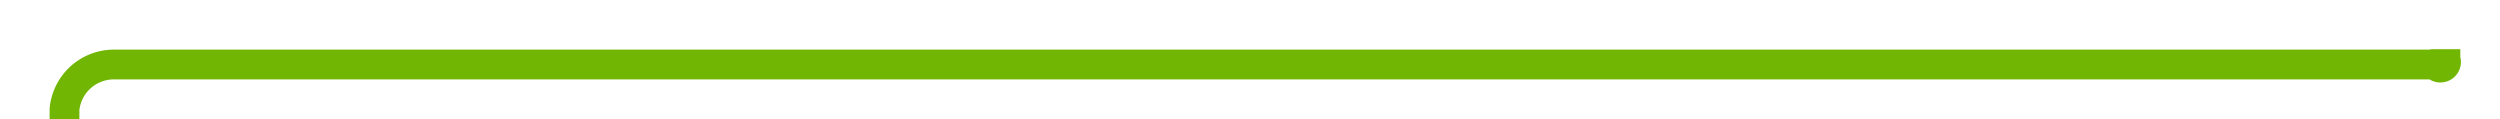 ﻿<?xml version="1.0" encoding="utf-8"?>
<svg version="1.1" xmlns:xlink="http://www.w3.org/1999/xlink" width="251.93px" height="12px" preserveAspectRatio="xMinYMid meet" viewBox="384.07 245.042  251.93 10" xmlns="http://www.w3.org/2000/svg">
  <path d="M 762.5 459.5  A 1.042 1.042 0 0 1 761.458 460.542 L 395.07 460.542  A 5 5 0 0 1 390.57 455.542 L 390.57 255.042  A 5 5 0 0 1 395.57 250.542 L 629.479 250.542  A 0.521 0.521 0 0 0 630.5 250.021 L 630.5 249  " stroke-width="3" stroke="#70b603" fill="none" />
</svg>